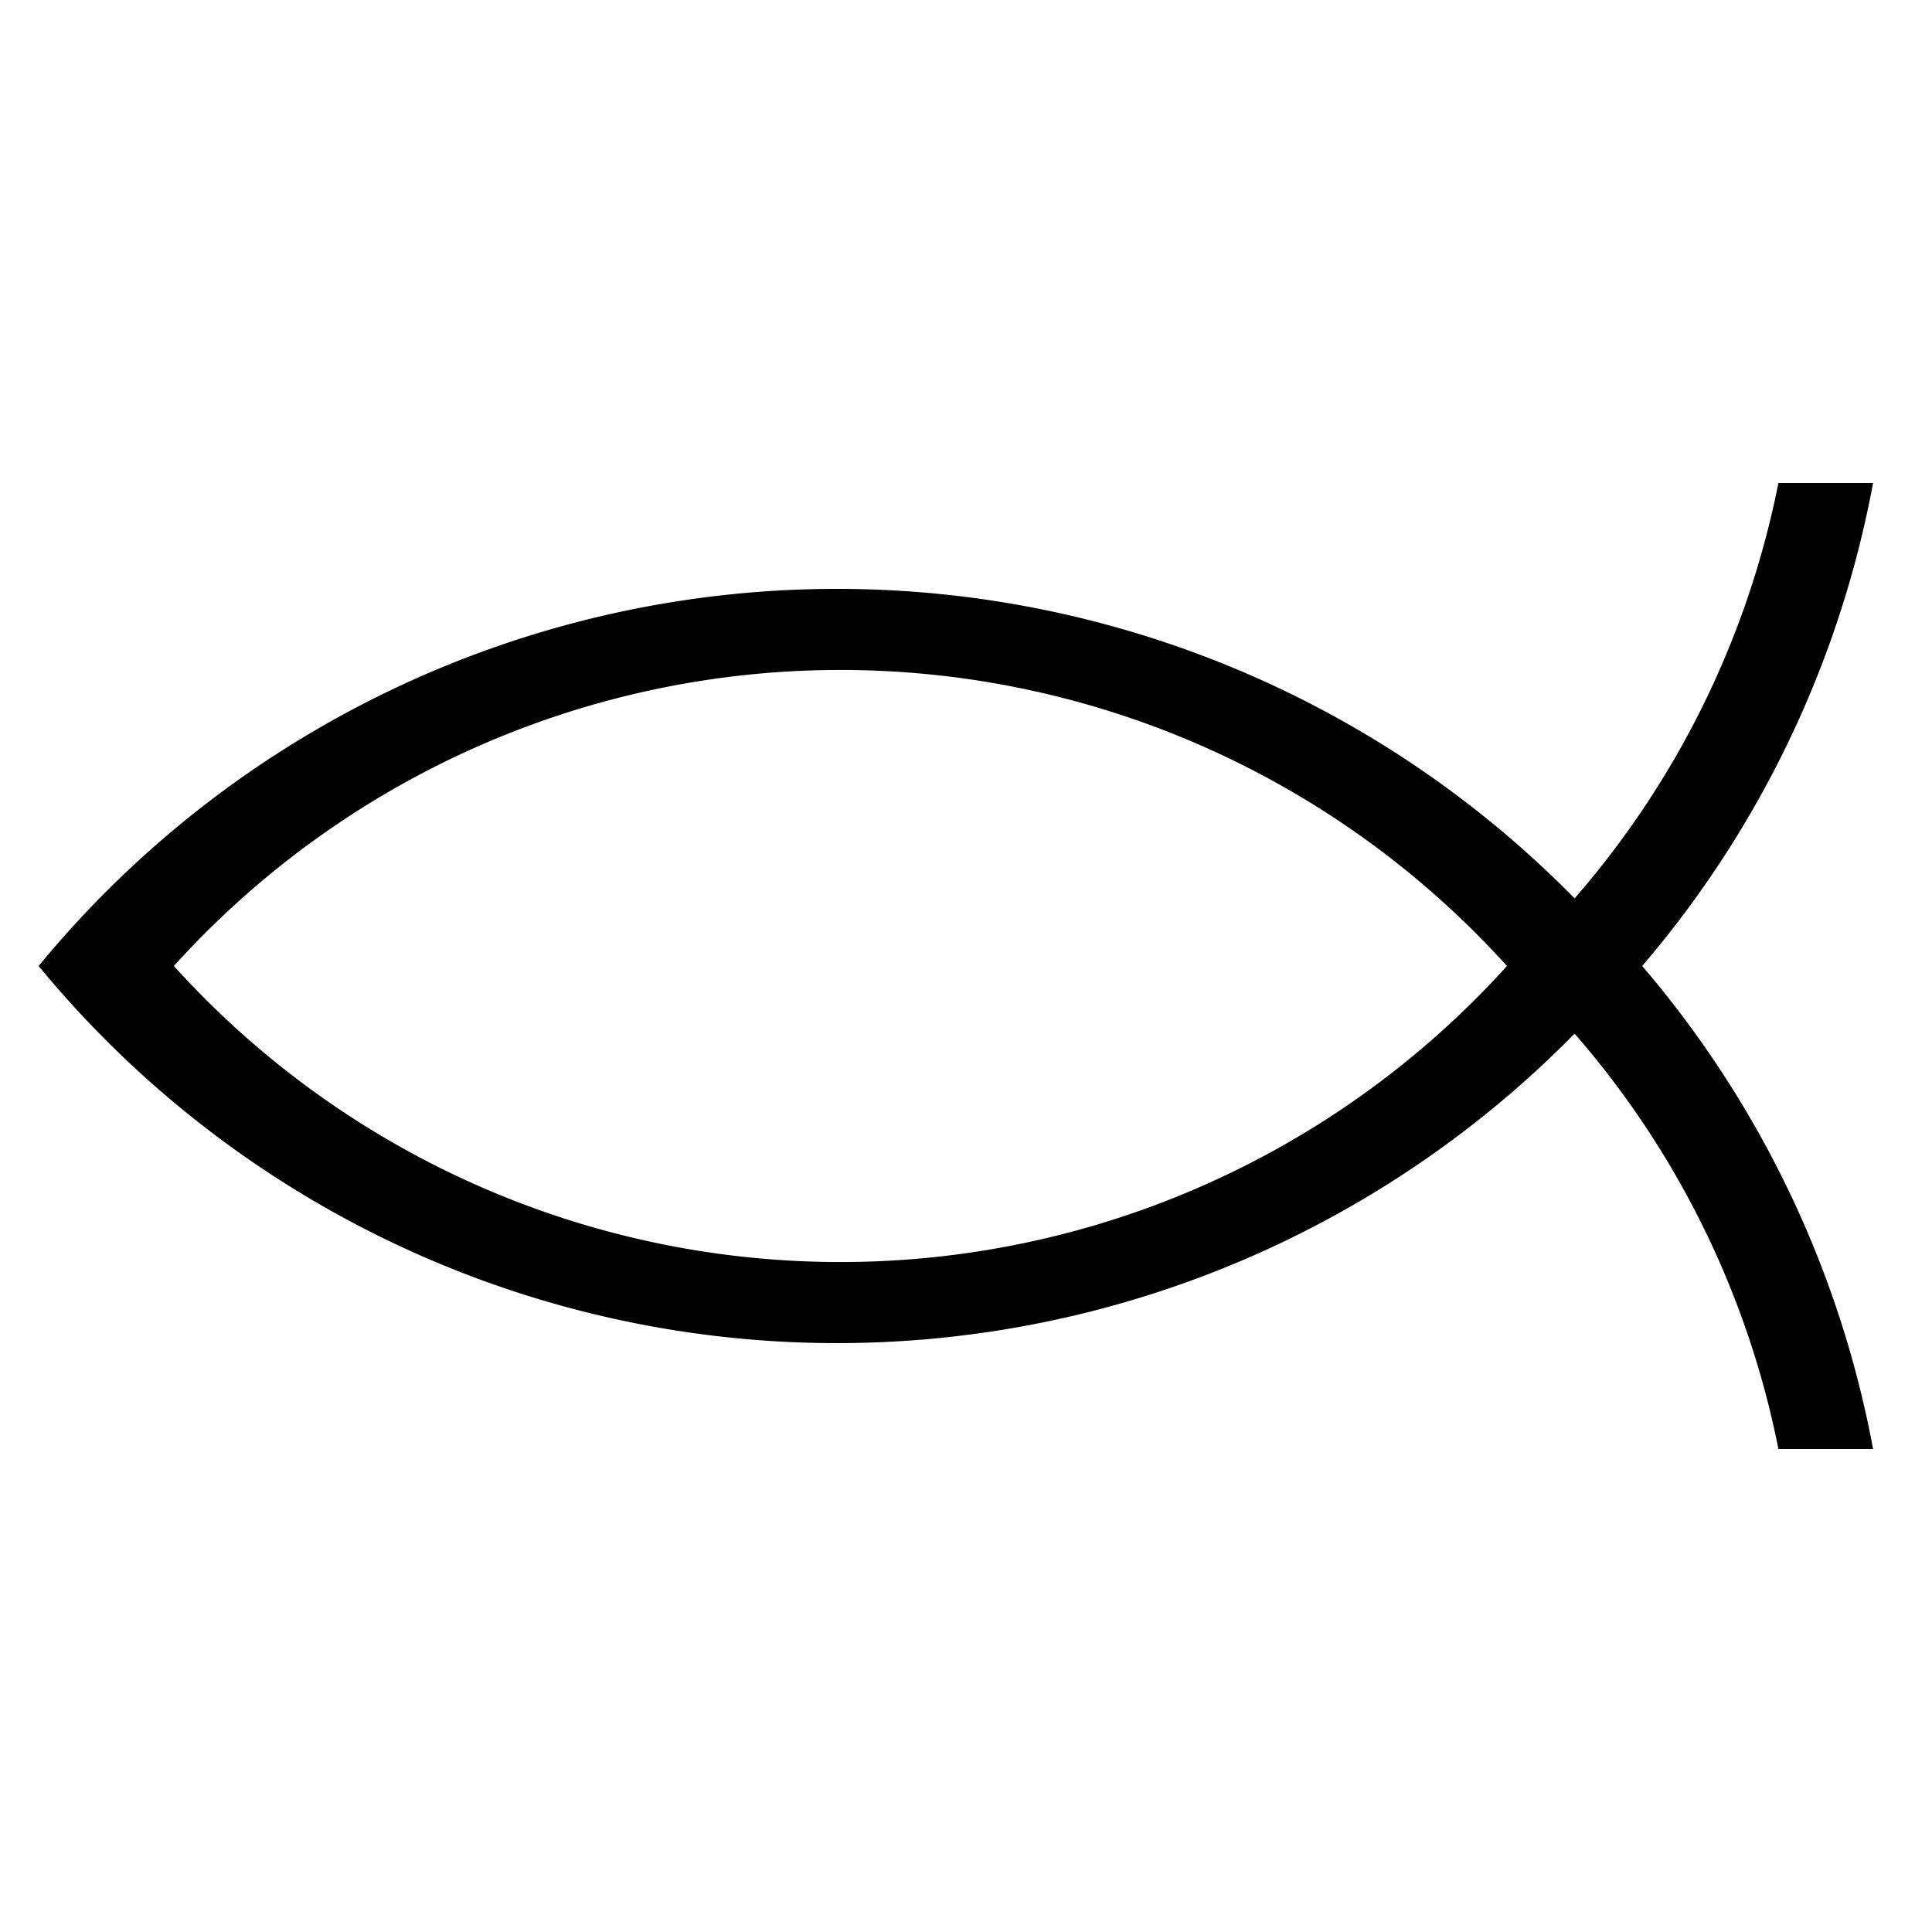 <?xml version="1.0" encoding="UTF-8"?>
<!DOCTYPE svg PUBLIC "-//W3C//DTD SVG 1.1//EN"
    "http://www.w3.org/Graphics/SVG/1.1/DTD/svg11.dtd">

<svg viewBox="-1 -1 2 2" height="100px" width="100px" xmlns="http://www.w3.org/2000/svg" xmlns:xlink="http://www.w3.org/1999/xlink">
    <path fill-rule="evenodd" d="M -0.82,0.0 A 0.93,0.93 0.0 0,1 0.56,0.0 A 0.93,0.93 0.0 0,1 -0.82,0.0 ZM -0.96,0.0 A 1.07,1.07 0.0 0,1 0.63,-7.0e-2 A 0.93,0.93 0.0 0,0 0.841,-0.5 L 0.939,-0.5 A 1.07,1.07 0.0 0,1 0.7,0.0 A 1.07,1.07 0.0 0,1 0.939,0.5 L 0.841,0.5 A 0.93,0.93 0.0 0,0 0.63,7.0e-2 A 1.07,1.07 0.0 0,1 -0.96,0.0 Z" fill="black" stroke="none" stroke-width="0" />
</svg>
